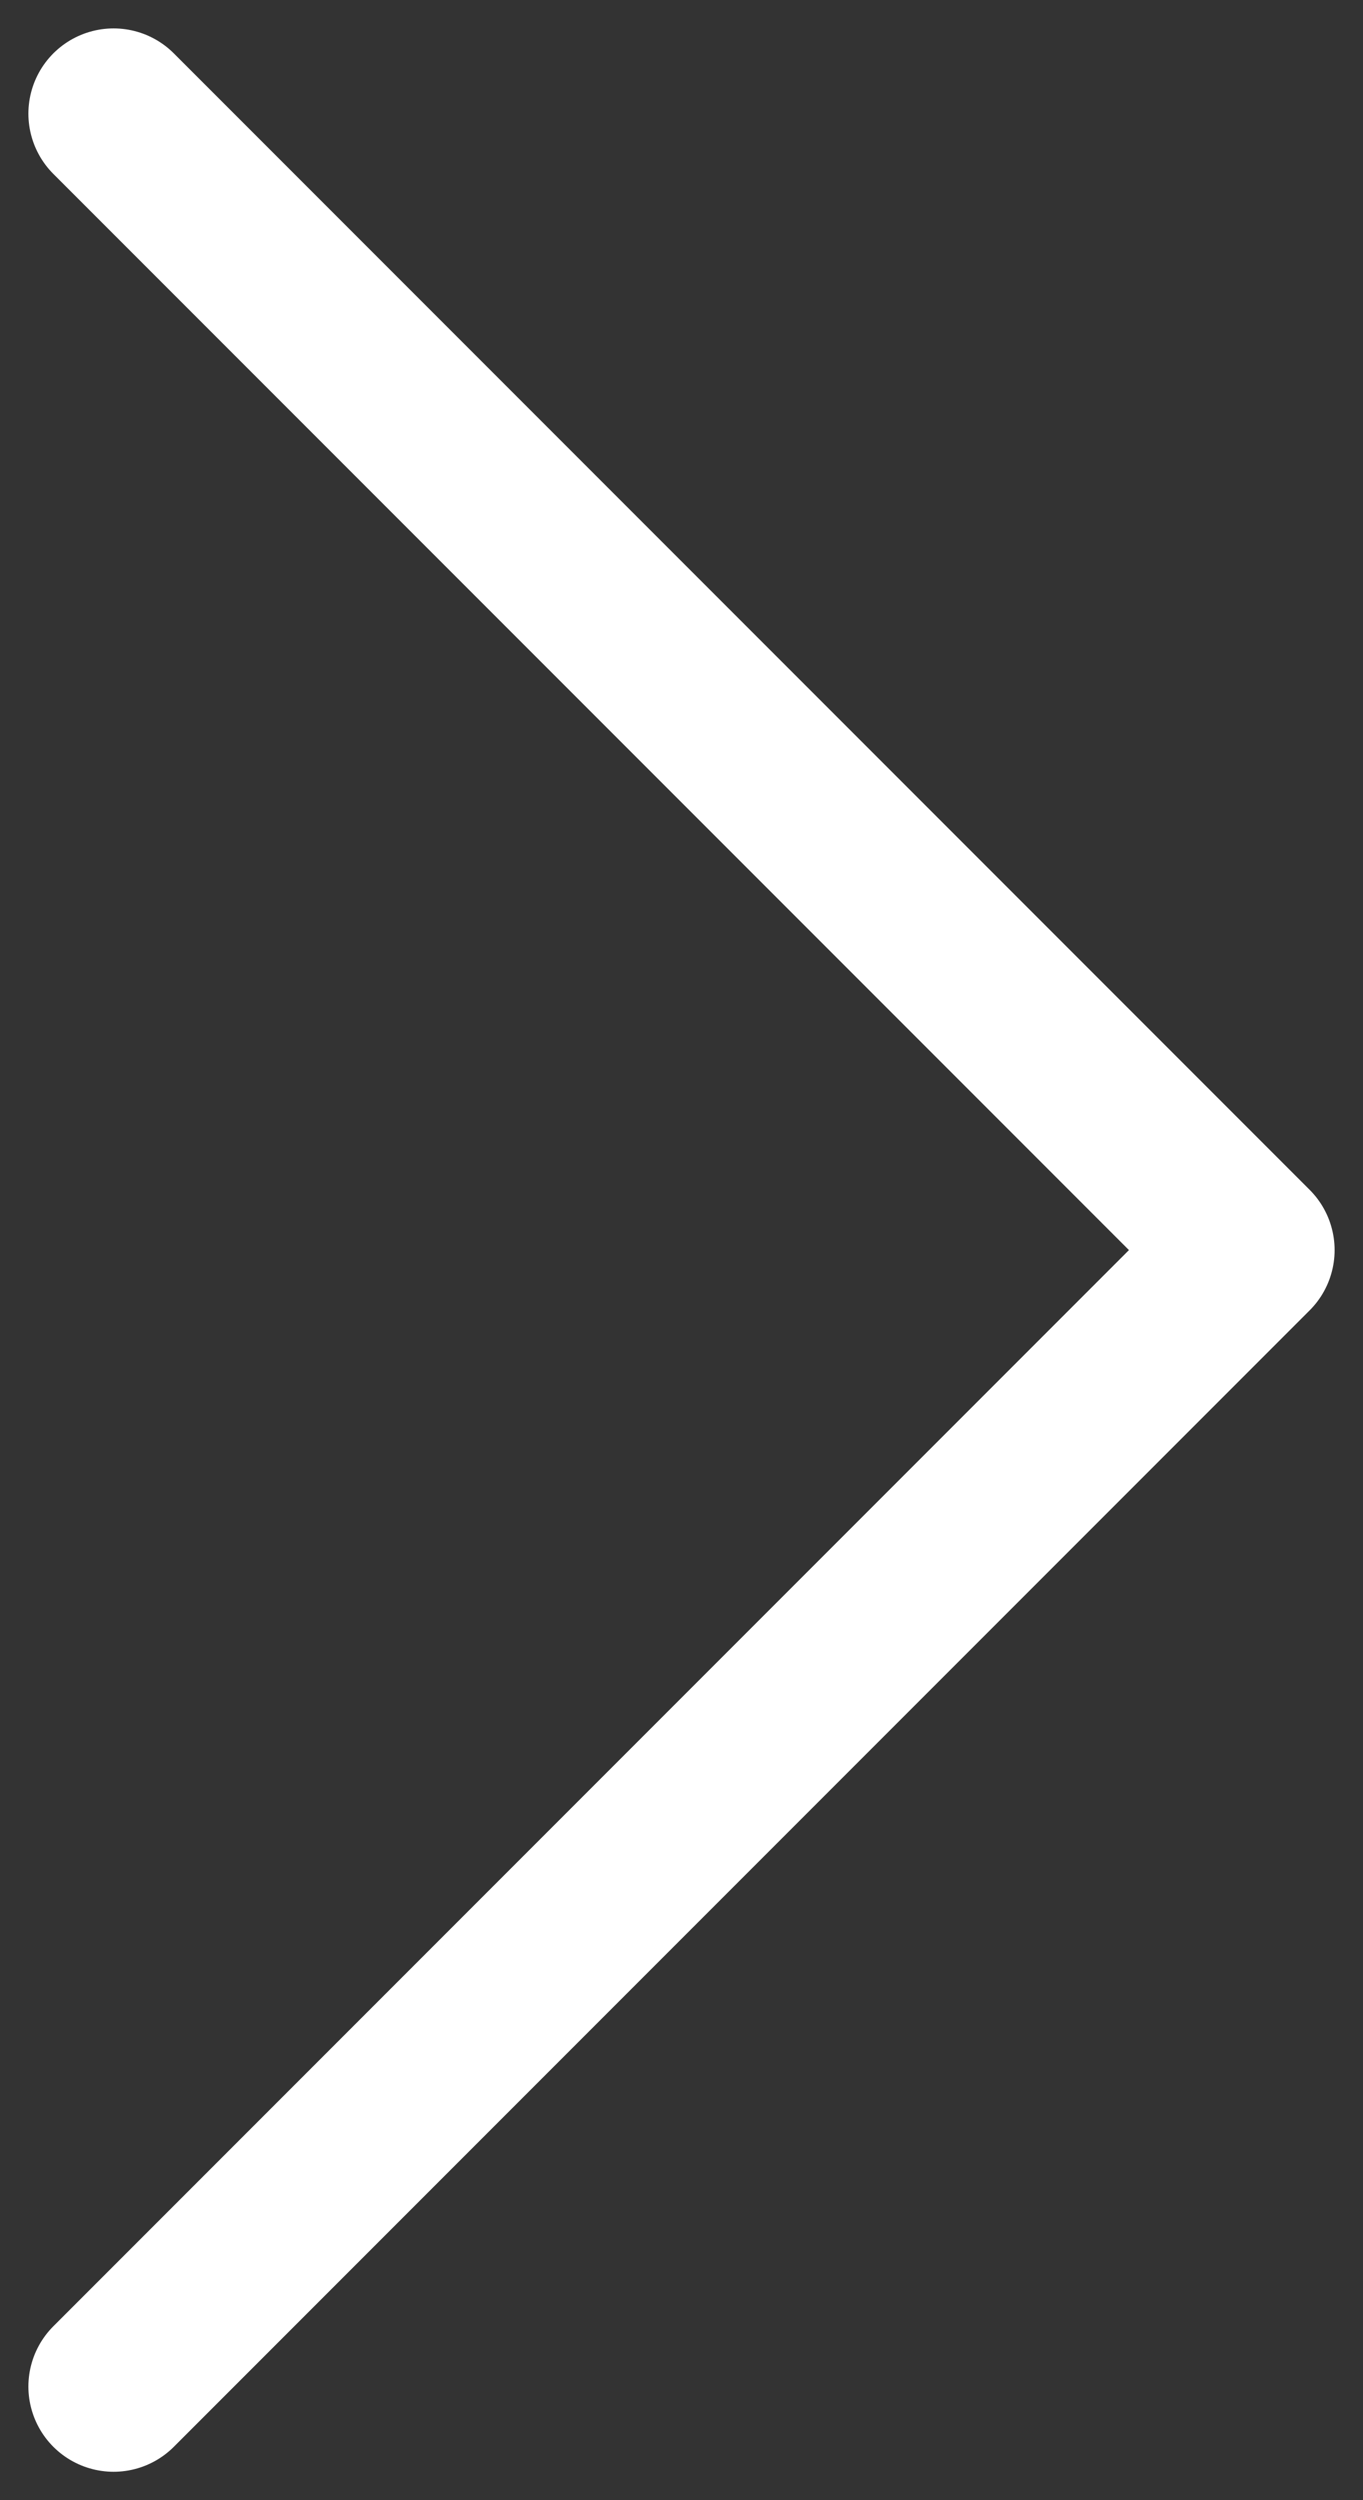 <svg width="24" height="44" viewBox="0 0 24 44" fill="none" xmlns="http://www.w3.org/2000/svg">
<rect x="0" y="0" width="24" height="44" fill="#333333" stroke="none"/>
<path d="M2 2L22 22L2 42" stroke="white" stroke-width="3" stroke-linecap="round" stroke-linejoin="round"/>
</svg>
